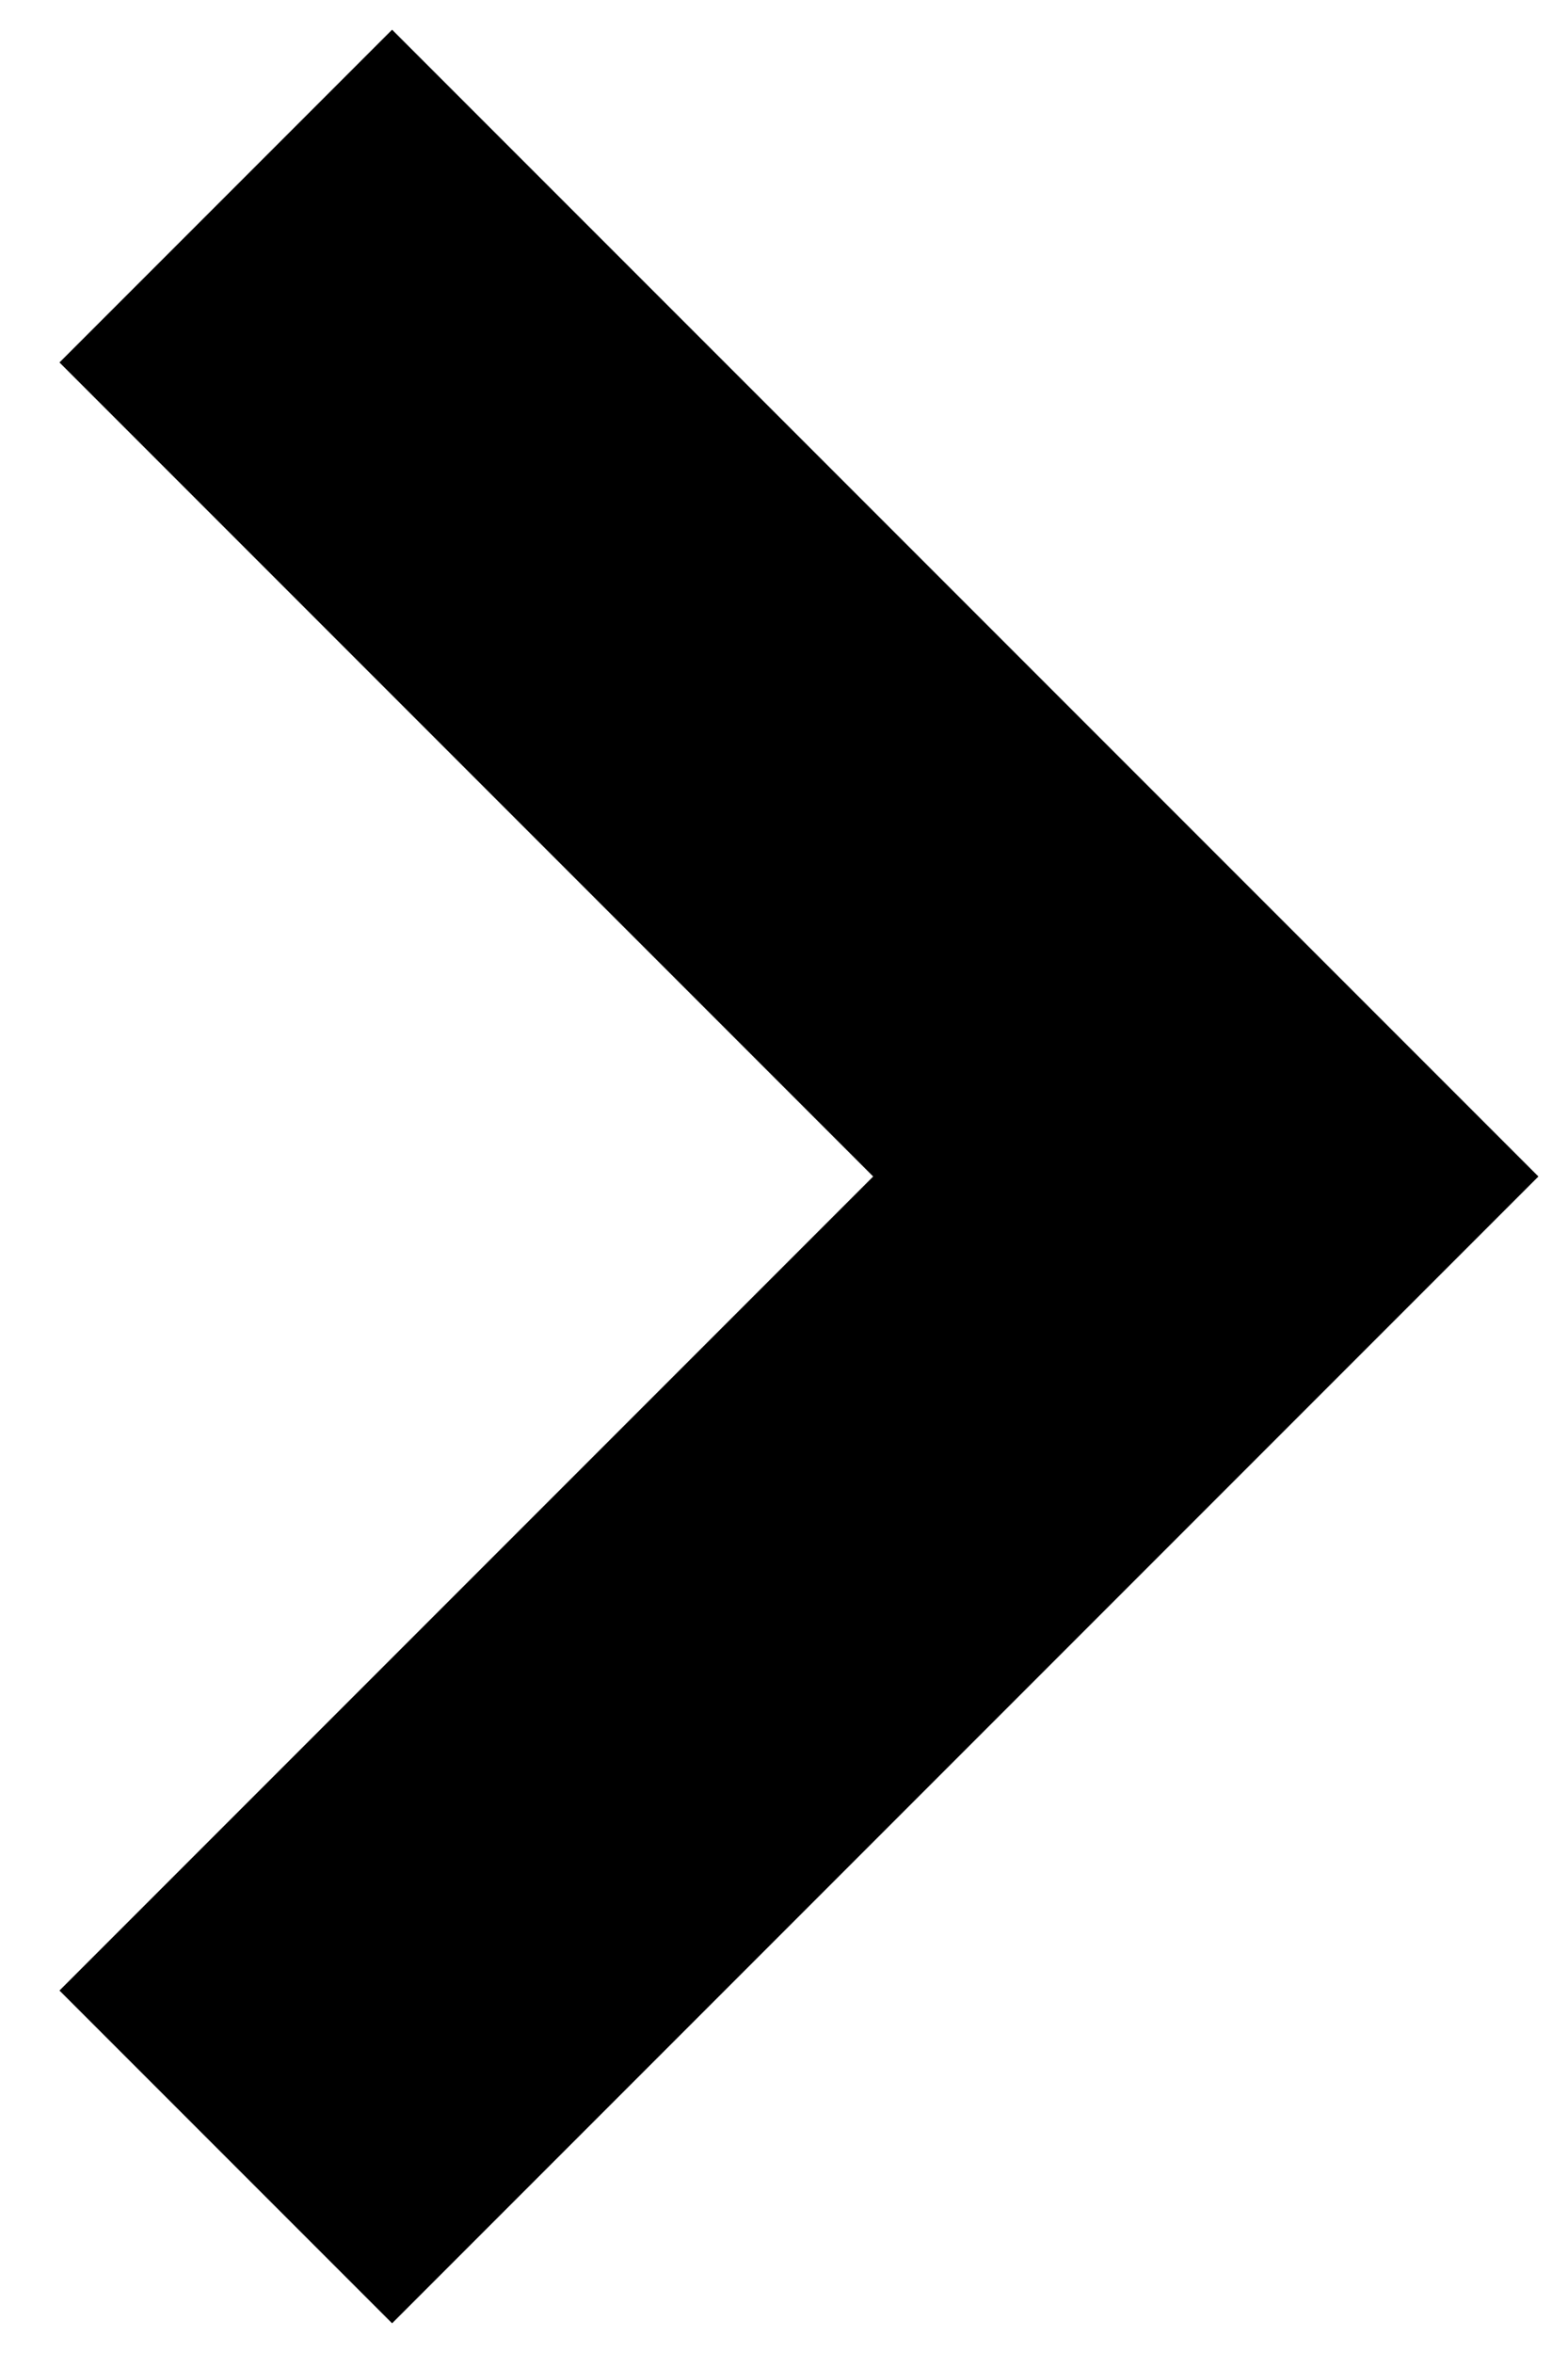 <svg
   width="4"
   height="6"
   viewBox="0 0 4 6"
   xmlns="http://www.w3.org/2000/svg"
   xmlns:svg="http://www.w3.org/2000/svg">
  <path
     d="M 0.576,5.5 3.076,3 0.576,0.5"
     stroke="currentColor"
     stroke-width="1.2"
     fill="none"/>
</svg>
